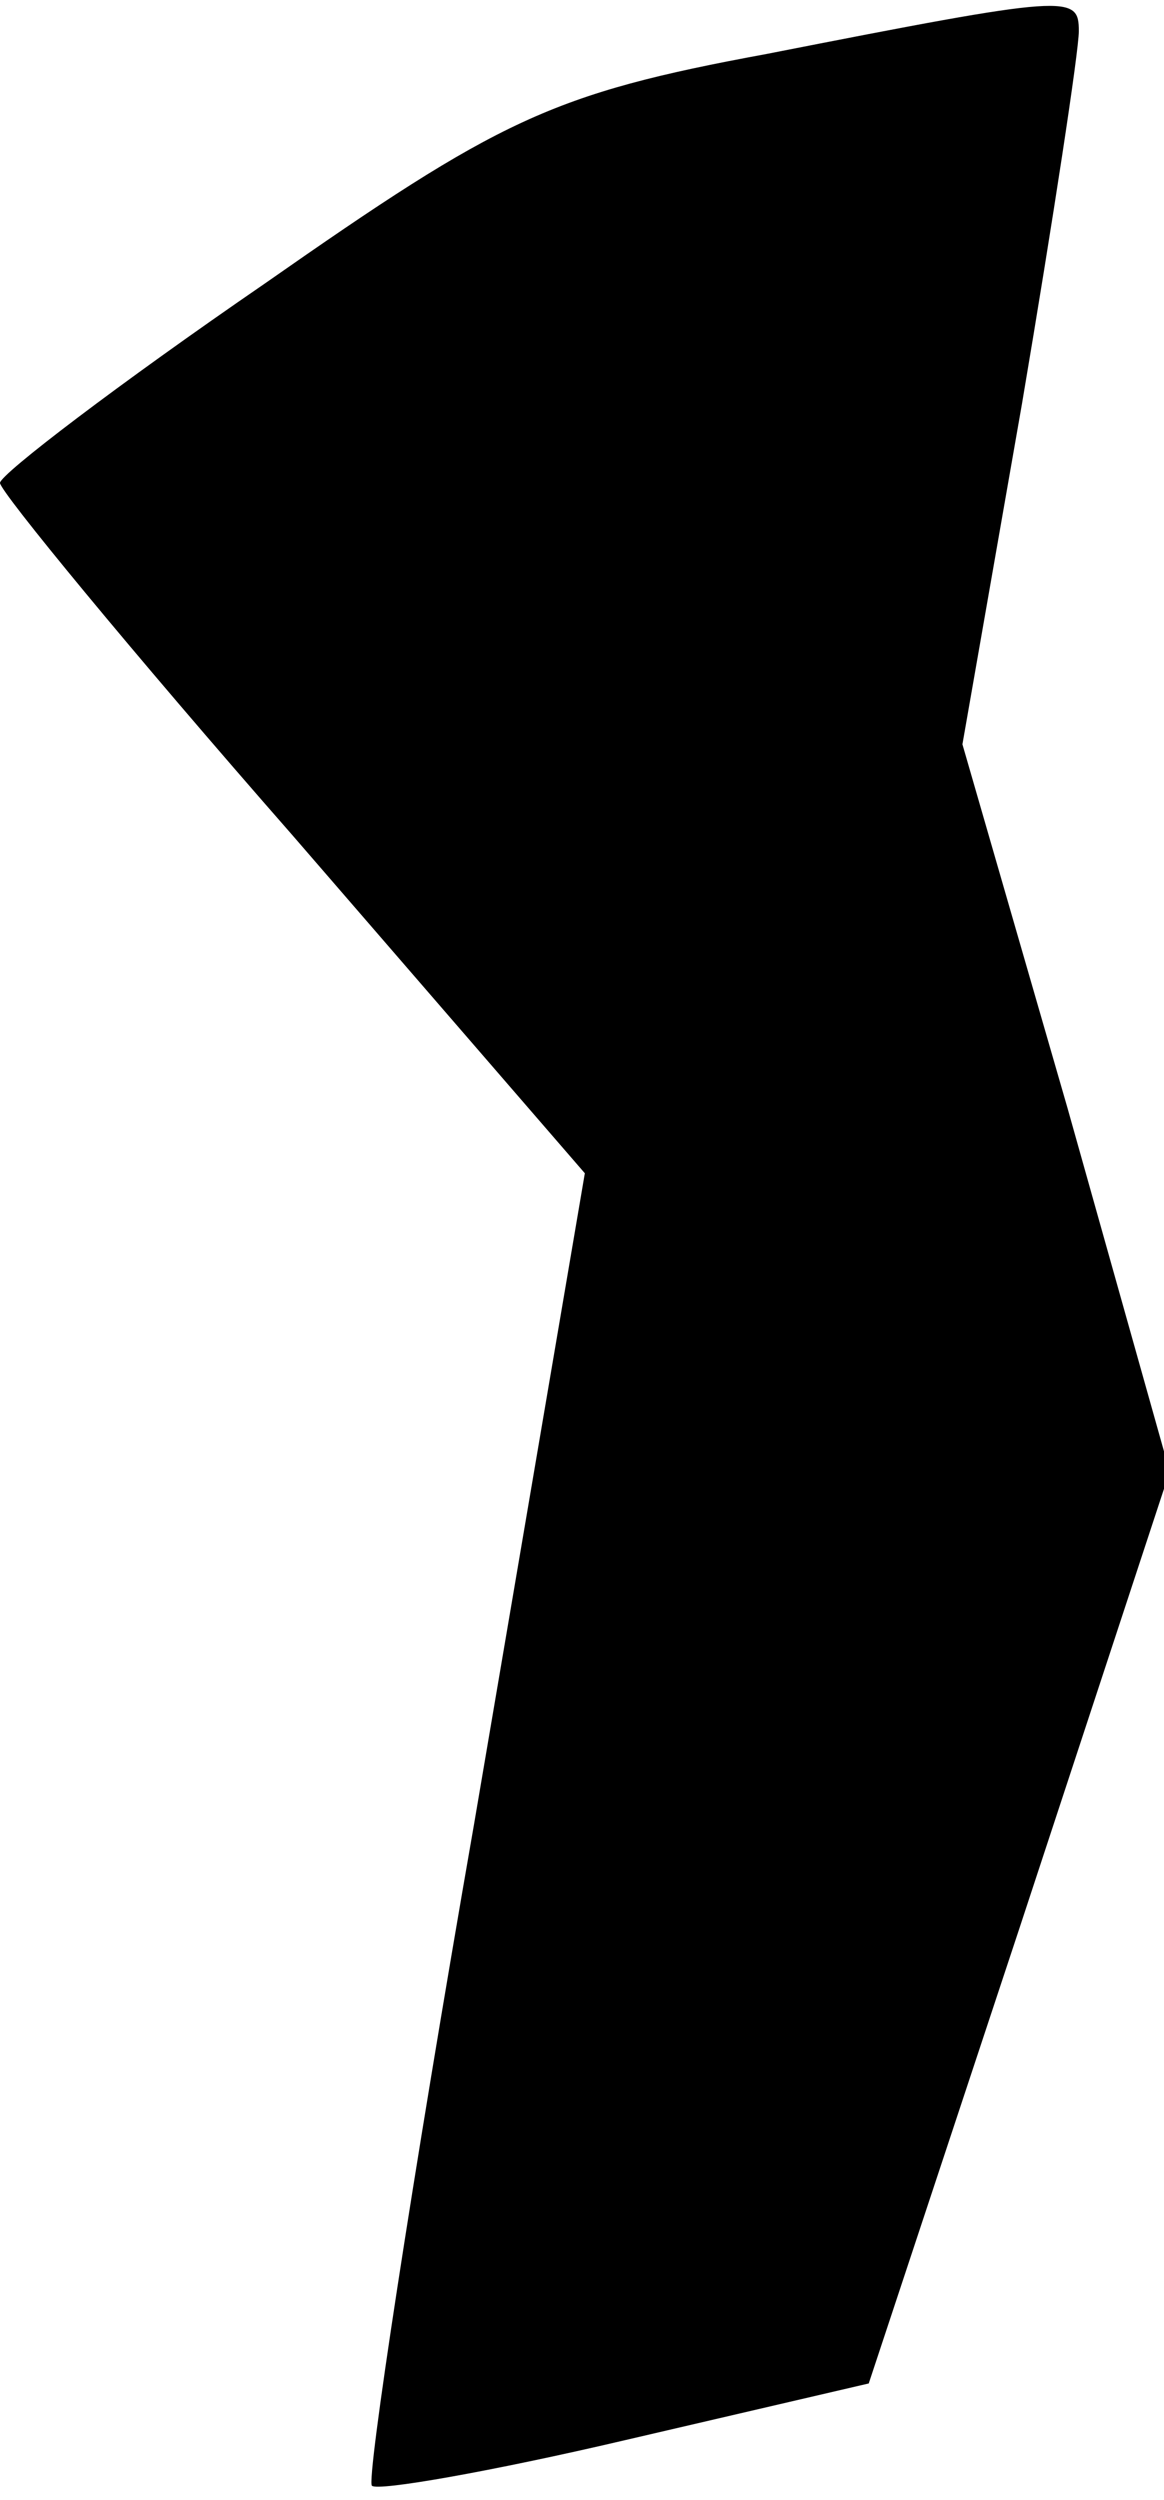 <?xml version="1.0" standalone="no"?>
<!DOCTYPE svg PUBLIC "-//W3C//DTD SVG 20010904//EN"
 "http://www.w3.org/TR/2001/REC-SVG-20010904/DTD/svg10.dtd">
<svg version="1.0" xmlns="http://www.w3.org/2000/svg"
 width="41pt" height="88pt" viewBox="0 0 41 88"
 preserveAspectRatio="xMidYMid meet">
<g transform="translate(0,88) scale(0.1,-0.1)"
fill="#000000" stroke="none">
<path fill="#000000" stroke="none" d="M270 861 c-76 -14 -94 -23 -177 -81
-51 -35 -93 -67 -93 -70 0 -3 46 -59 103 -124 l103 -119 -39 -229 c-22 -126
-38 -231 -36 -233 2 -2 42 5 89 16 l86 20 53 160 53 161 -36 128 -37 128 21
120 c11 65 20 124 20 131 0 13 -3 13 -110 -8z"/>
</g>
</svg>
